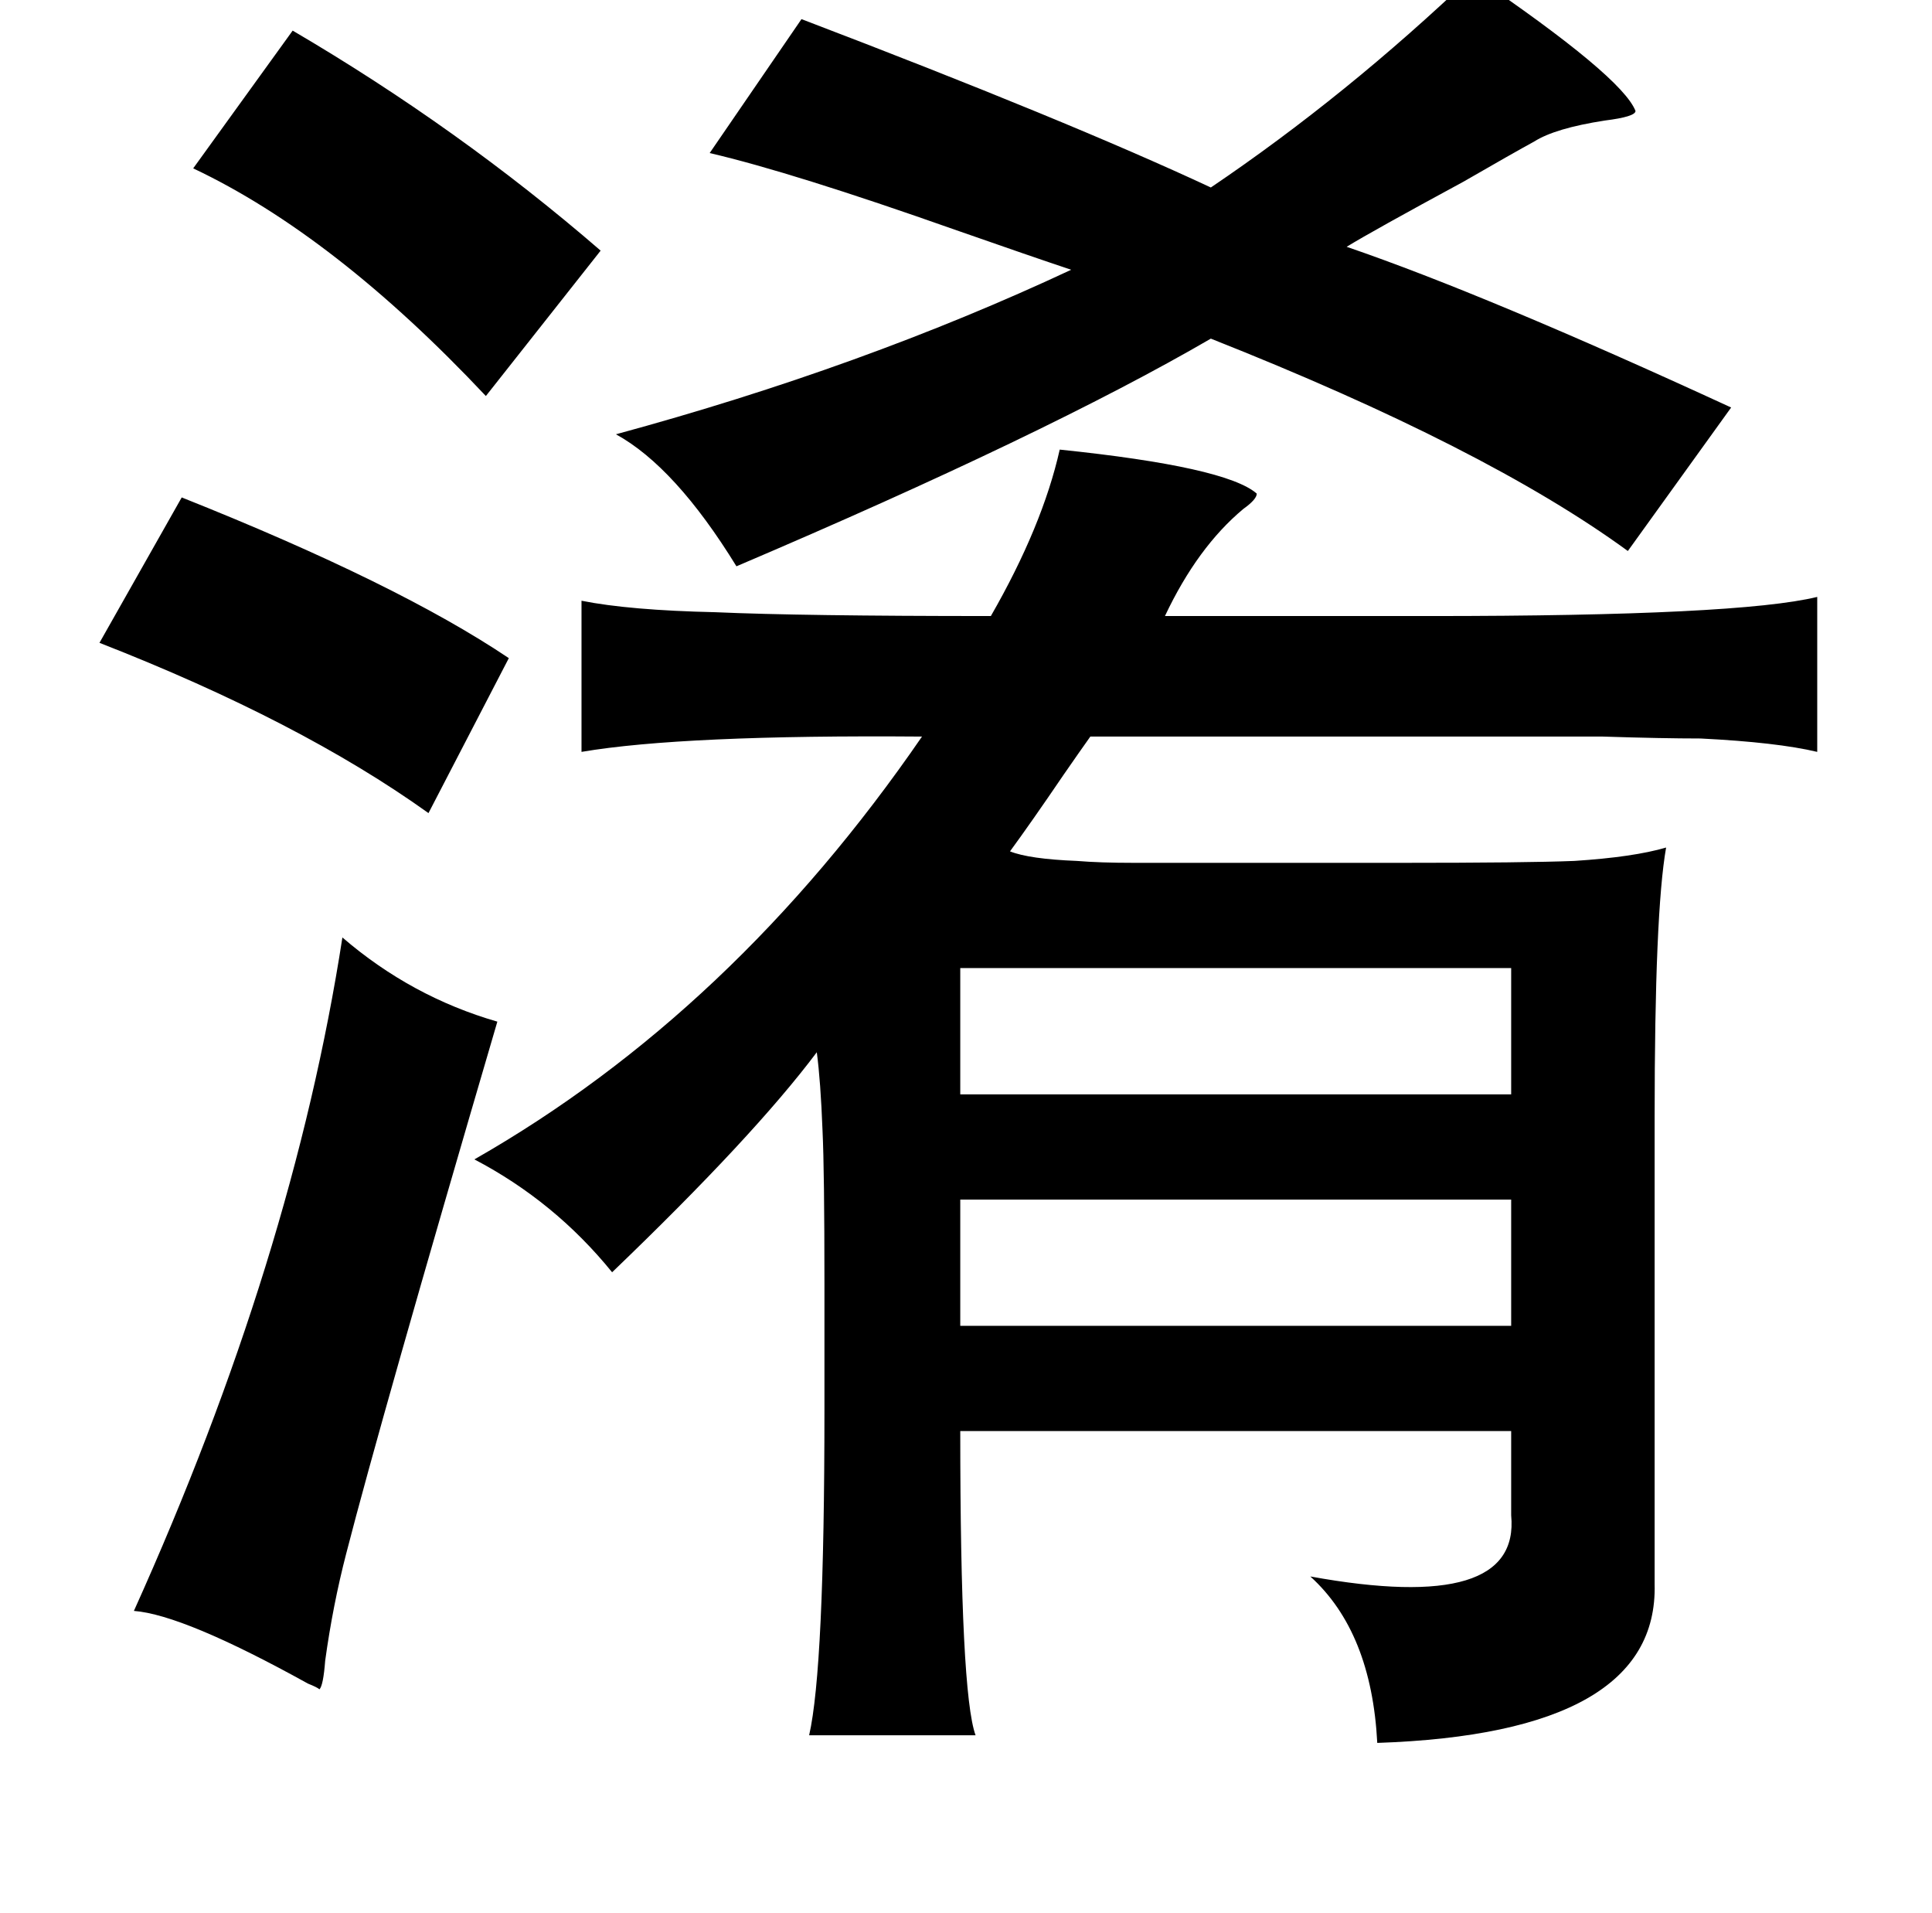 <?xml version="1.0" standalone="no"?>
<!DOCTYPE svg PUBLIC "-//W3C//DTD SVG 1.1//EN" "http://www.w3.org/Graphics/SVG/1.1/DTD/svg11.dtd" >
<svg xmlns="http://www.w3.org/2000/svg" xmlns:xlink="http://www.w3.org/1999/xlink" version="1.1" viewBox="-10 0 1010 1000">
   <path fill="currentColor"
d="M760 -13q78 53 85 71q0 3 -16 5q-26 4 -37 11q-11 6 -37 21q-48 26 -61 34q73 25 201 84l-54 75q-74 -54 -218 -111q-86 50 -248 119q-32 -52 -63 -69q129 -35 238 -86q-21 -7 -61 -21q-85 -30 -128 -40l48 -70q139 53 214 88q71 -48 137 -111zM143 16q87 51 161 115
l-60 76q-79 -84 -153 -119zM544 235q87 9 103 23q0 3 -7 8q-24 20 -41 56h139q161 0 202 -10v81q-21 -5 -61 -7q-20 0 -51 -1h-90h-178q-5 7 -14 20q-17 25 -28 40q10 4 35 5q12 1 30 1h54h85q66 0 91 -1q31 -2 48 -7q-6 34 -6 141v244q2 78 -145 83q-3 -58 -35 -87
q110 20 105 -32v-44h-288q0 137 8 159h-87q8 -35 8 -170v-66q0 -59 -1 -80q-1 -26 -3 -41q-33 44 -107 115q-30 -37 -72 -59q135 -77 234 -221q-125 -1 -178 8v-79q25 5 70 6q45 2 144 2q27 -47 36 -87zM85 260q113 45 171 84l-42 81q-67 -48 -172 -89zM492 506v66h288v-66
h-288zM492 627v66h288v-66h-288zM171 812q-7 27 -11 56q-1 13 -3 15q-1 -1 -6 -3q-65 -36 -91 -38q83 -184 109 -352q36 31 81 44q-61 208 -79 278z" />
</svg>

